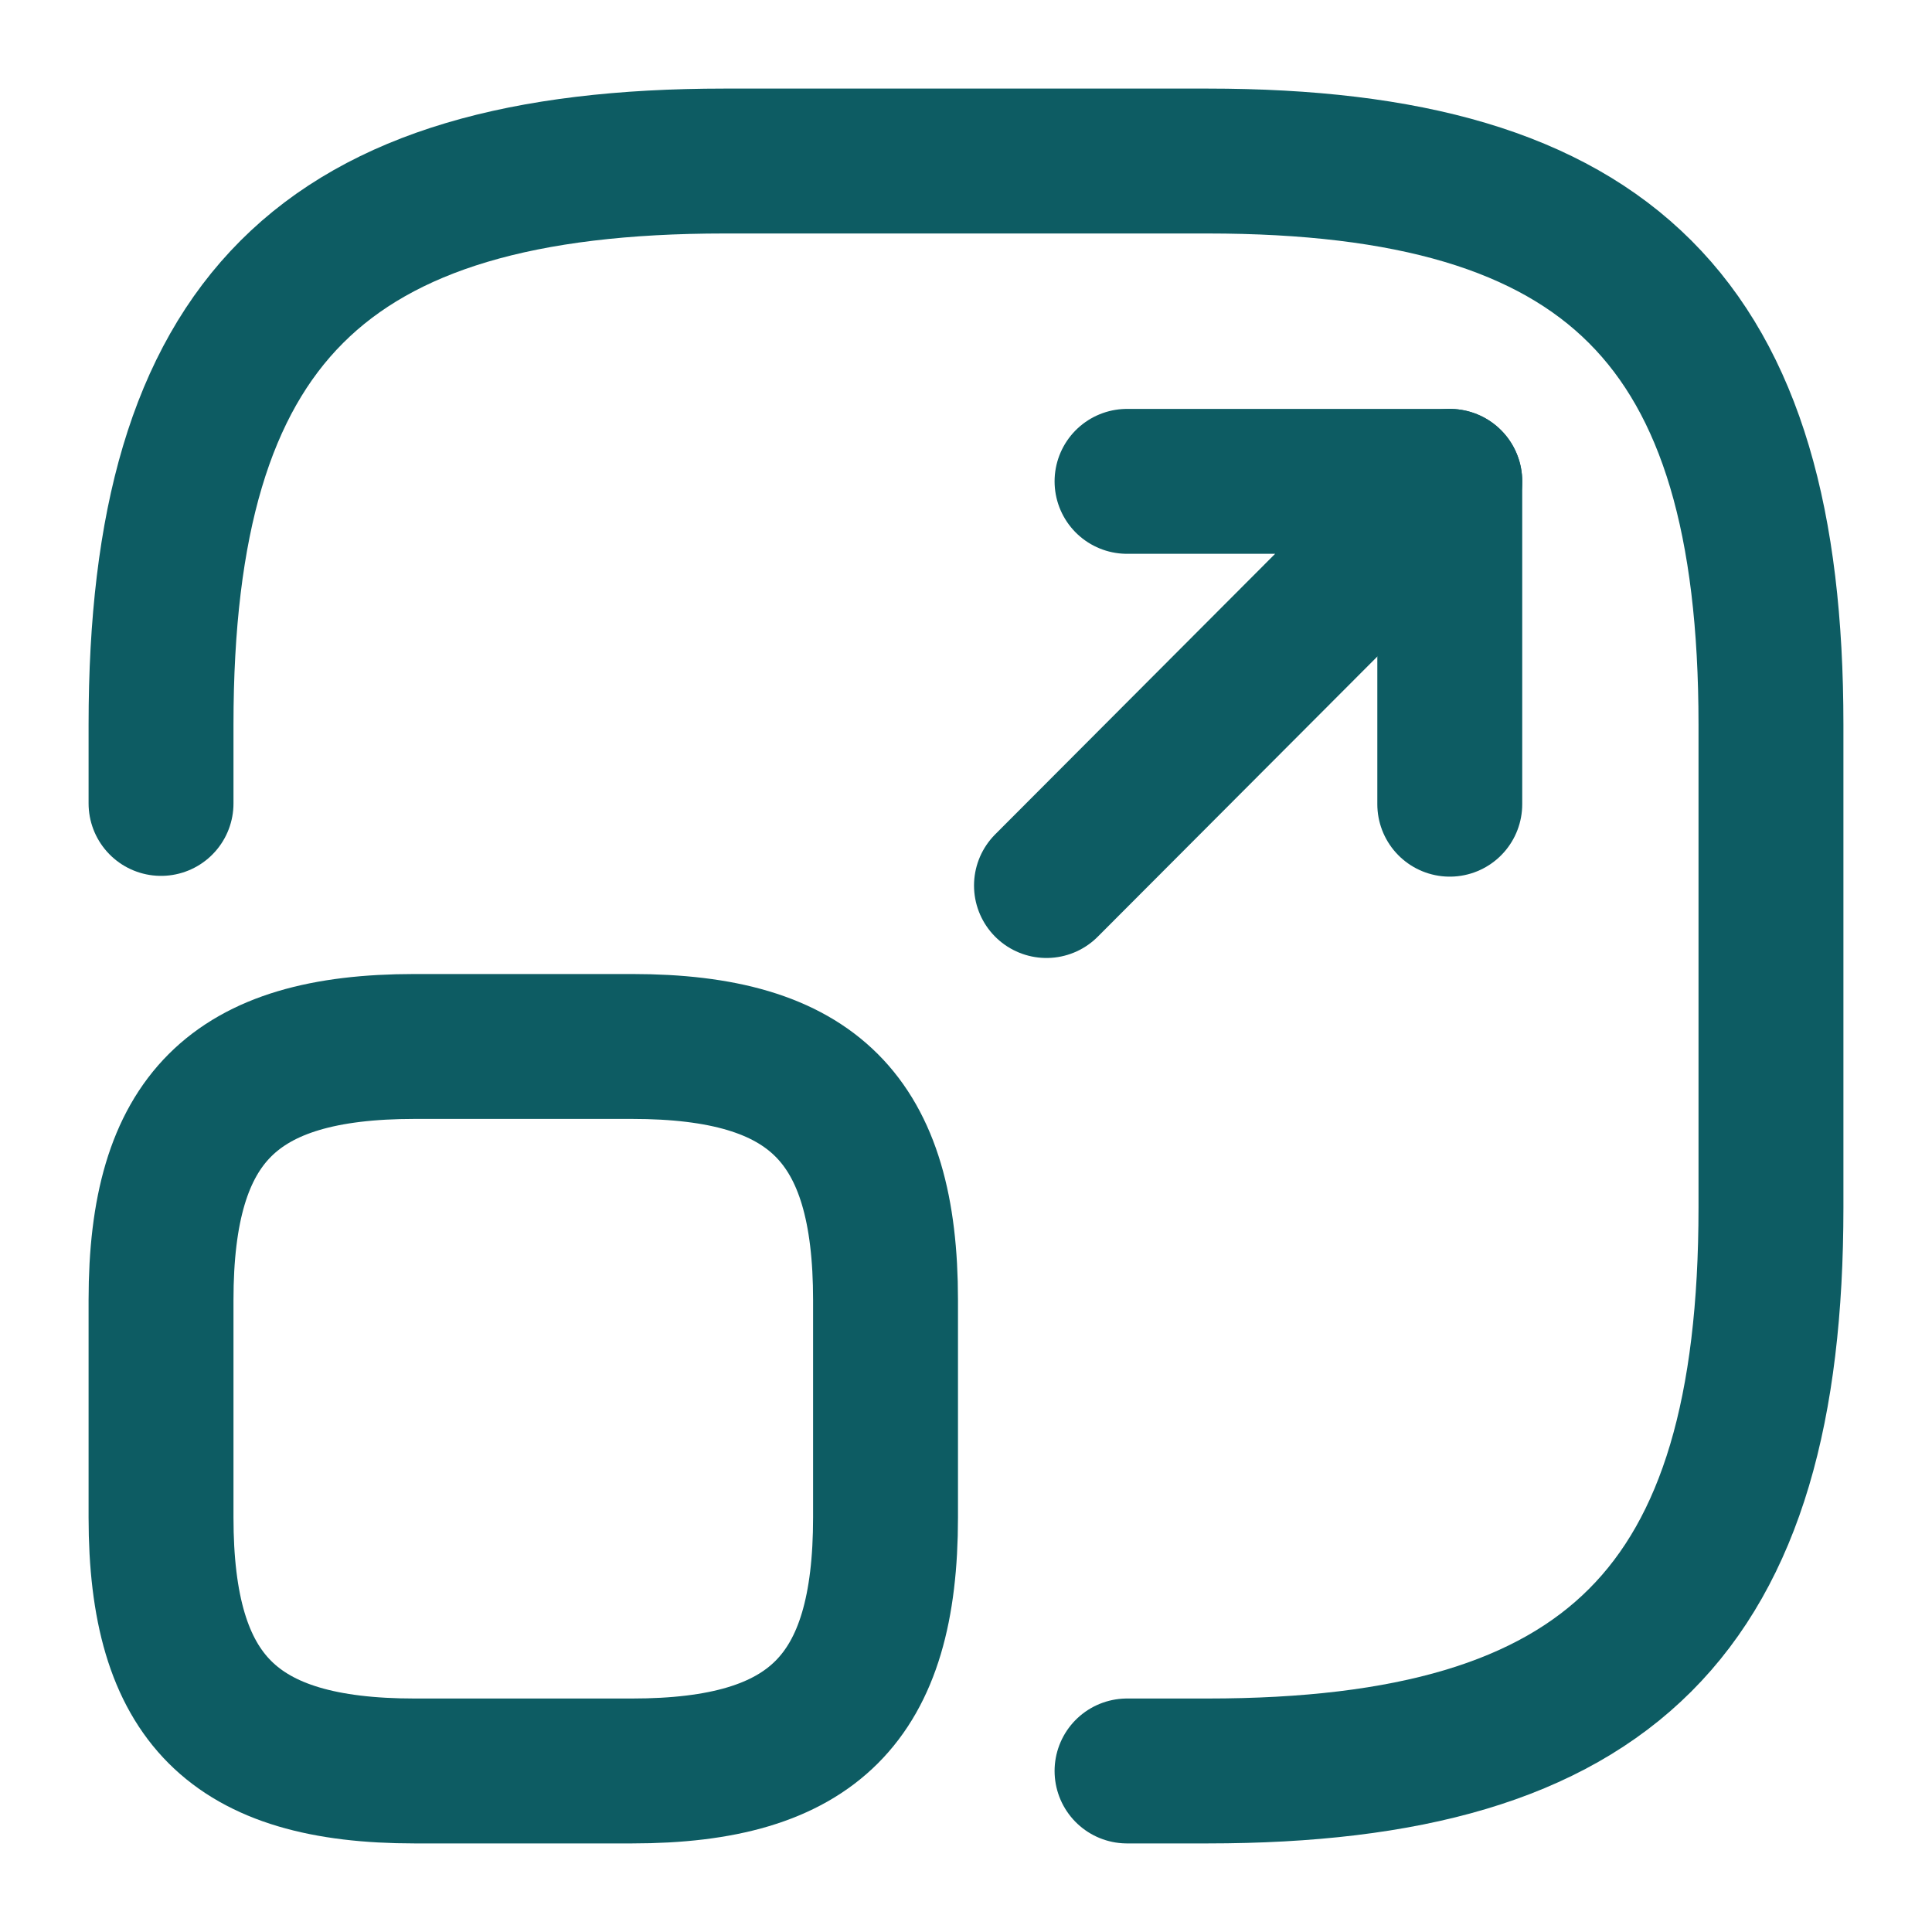 <svg width="20" height="20" viewBox="0 0 20 20" fill="none" xmlns="http://www.w3.org/2000/svg">
<path d="M1.667 8.317V7.5C1.667 3.333 3.333 1.667 7.5 1.667H12.5C16.667 1.667 18.333 3.333 18.333 7.5V12.5C18.333 16.667 16.667 18.333 12.5 18.333H11.667" stroke="#0D5C63" stroke-width="1.5" stroke-linecap="round" stroke-linejoin="round"/>
<path d="M10.833 9.167L15.008 4.983H11.667" stroke="#0D5C63" stroke-width="1.5" stroke-linecap="round" stroke-linejoin="round"/>
<path d="M15.008 4.983V8.325" stroke="#0D5C63" stroke-width="1.5" stroke-linecap="round" stroke-linejoin="round"/>
<path d="M9.167 13.458V15.708C9.167 17.583 8.417 18.333 6.542 18.333H4.292C2.417 18.333 1.667 17.583 1.667 15.708V13.458C1.667 11.583 2.417 10.833 4.292 10.833H6.542C8.417 10.833 9.167 11.583 9.167 13.458Z" stroke="#0D5C63" stroke-width="1.5" stroke-linecap="round" stroke-linejoin="round"/>
</svg>

